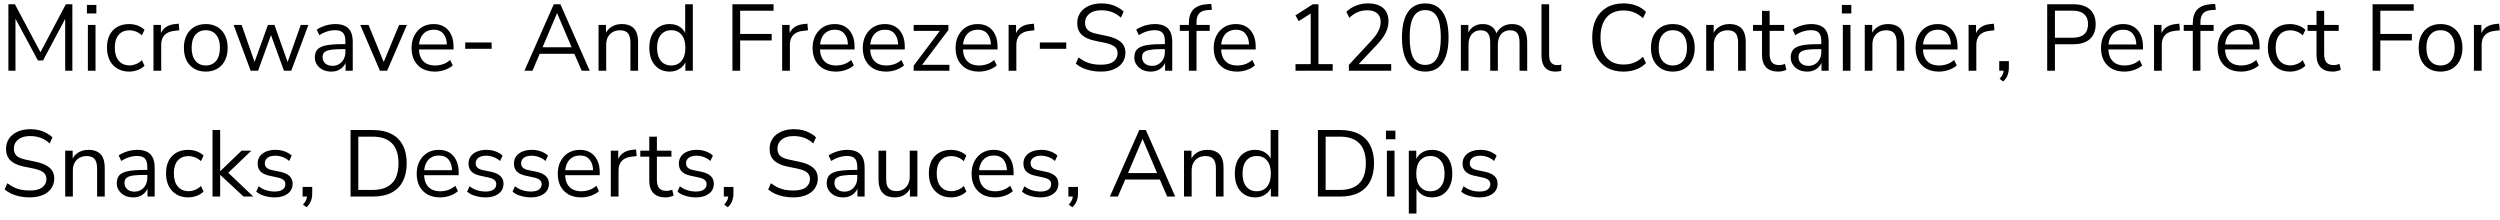 <svg width="318" height="28" viewBox="0 0 318 28" fill="none" xmlns="http://www.w3.org/2000/svg">
<path d="M1.068 9V0.54H1.896L5.328 6.984H4.968L8.376 0.54H9.204V9H8.292V1.86H8.58L5.472 7.692H4.824L1.68 1.848H1.968V9H1.068ZM11.058 1.716V0.624H12.258V1.716H11.058ZM11.178 9V3.168H12.15V9H11.178ZM16.439 9.108C15.855 9.108 15.351 8.98 14.927 8.724C14.503 8.468 14.175 8.112 13.943 7.656C13.719 7.192 13.607 6.656 13.607 6.048C13.607 5.432 13.719 4.9 13.943 4.452C14.175 4.004 14.503 3.66 14.927 3.42C15.351 3.18 15.855 3.06 16.439 3.06C16.799 3.06 17.155 3.124 17.507 3.252C17.859 3.38 18.151 3.56 18.383 3.792L18.047 4.5C17.815 4.276 17.559 4.112 17.279 4.008C17.007 3.904 16.747 3.852 16.499 3.852C15.891 3.852 15.423 4.044 15.095 4.428C14.767 4.804 14.603 5.348 14.603 6.06C14.603 6.756 14.767 7.308 15.095 7.716C15.423 8.116 15.891 8.316 16.499 8.316C16.747 8.316 17.007 8.264 17.279 8.16C17.559 8.056 17.815 7.888 18.047 7.656L18.383 8.364C18.151 8.596 17.855 8.78 17.495 8.916C17.143 9.044 16.791 9.108 16.439 9.108ZM19.521 9V3.168H20.469V4.548H20.349C20.485 4.076 20.721 3.72 21.057 3.48C21.393 3.232 21.837 3.088 22.389 3.048L22.737 3.012L22.809 3.852L22.197 3.924C21.653 3.972 21.233 4.148 20.937 4.452C20.649 4.748 20.505 5.156 20.505 5.676V9H19.521ZM26.176 9.108C25.608 9.108 25.116 8.984 24.7 8.736C24.284 8.488 23.96 8.14 23.728 7.692C23.504 7.236 23.392 6.7 23.392 6.084C23.392 5.468 23.504 4.936 23.728 4.488C23.96 4.032 24.284 3.68 24.7 3.432C25.116 3.184 25.608 3.06 26.176 3.06C26.744 3.06 27.236 3.184 27.652 3.432C28.068 3.68 28.388 4.032 28.612 4.488C28.844 4.936 28.96 5.468 28.96 6.084C28.96 6.7 28.844 7.236 28.612 7.692C28.388 8.14 28.068 8.488 27.652 8.736C27.236 8.984 26.744 9.108 26.176 9.108ZM26.176 8.328C26.728 8.328 27.164 8.136 27.484 7.752C27.812 7.36 27.976 6.8 27.976 6.072C27.976 5.352 27.812 4.8 27.484 4.416C27.164 4.032 26.728 3.84 26.176 3.84C25.632 3.84 25.196 4.032 24.868 4.416C24.54 4.8 24.376 5.352 24.376 6.072C24.376 6.8 24.54 7.36 24.868 7.752C25.196 8.136 25.632 8.328 26.176 8.328ZM31.886 9L29.714 3.168H30.734L32.522 8.28H32.234L34.082 3.168H34.91L36.722 8.28H36.446L38.258 3.168H39.23L37.046 9H36.122L34.214 3.756H34.73L32.822 9H31.886ZM42.146 9.108C41.746 9.108 41.386 9.032 41.066 8.88C40.754 8.72 40.506 8.504 40.322 8.232C40.138 7.96 40.046 7.656 40.046 7.32C40.046 6.888 40.154 6.548 40.37 6.3C40.594 6.052 40.958 5.876 41.462 5.772C41.974 5.668 42.67 5.616 43.55 5.616H44.09V6.252H43.562C43.074 6.252 42.666 6.268 42.338 6.3C42.01 6.332 41.75 6.388 41.558 6.468C41.366 6.548 41.23 6.652 41.15 6.78C41.07 6.908 41.03 7.068 41.03 7.26C41.03 7.588 41.142 7.856 41.366 8.064C41.598 8.272 41.91 8.376 42.302 8.376C42.622 8.376 42.902 8.3 43.142 8.148C43.39 7.996 43.582 7.788 43.718 7.524C43.862 7.26 43.934 6.956 43.934 6.612V5.244C43.934 4.748 43.834 4.392 43.634 4.176C43.434 3.952 43.106 3.84 42.65 3.84C42.298 3.84 41.958 3.892 41.63 3.996C41.302 4.092 40.966 4.252 40.622 4.476L40.286 3.768C40.494 3.624 40.73 3.5 40.994 3.396C41.258 3.284 41.534 3.2 41.822 3.144C42.11 3.088 42.386 3.06 42.65 3.06C43.154 3.06 43.57 3.144 43.898 3.312C44.226 3.472 44.47 3.72 44.63 4.056C44.79 4.384 44.87 4.808 44.87 5.328V9H43.958V7.644H44.066C44.002 7.948 43.878 8.208 43.694 8.424C43.518 8.64 43.298 8.808 43.034 8.928C42.77 9.048 42.474 9.108 42.146 9.108ZM48.331 9L45.823 3.168H46.879L48.967 8.28H48.643L50.767 3.168H51.763L49.243 9H48.331ZM55.337 9.108C54.721 9.108 54.189 8.988 53.741 8.748C53.301 8.5 52.957 8.152 52.709 7.704C52.469 7.256 52.349 6.72 52.349 6.096C52.349 5.488 52.469 4.96 52.709 4.512C52.949 4.056 53.277 3.7 53.693 3.444C54.117 3.188 54.605 3.06 55.157 3.06C55.685 3.06 56.137 3.176 56.513 3.408C56.889 3.64 57.177 3.968 57.377 4.392C57.585 4.816 57.689 5.324 57.689 5.916V6.288H53.093V5.652H57.041L56.849 5.808C56.849 5.168 56.705 4.672 56.417 4.32C56.137 3.96 55.725 3.78 55.181 3.78C54.773 3.78 54.425 3.876 54.137 4.068C53.857 4.252 53.645 4.512 53.501 4.848C53.357 5.176 53.285 5.56 53.285 6V6.072C53.285 6.56 53.361 6.972 53.513 7.308C53.673 7.644 53.909 7.9 54.221 8.076C54.533 8.244 54.905 8.328 55.337 8.328C55.681 8.328 56.013 8.276 56.333 8.172C56.661 8.06 56.969 7.88 57.257 7.632L57.593 8.316C57.329 8.556 56.993 8.748 56.585 8.892C56.177 9.036 55.761 9.108 55.337 9.108ZM59.176 6.204V5.4H62.536V6.204H59.176ZM66.709 9L70.441 0.54H71.281L75.013 9H73.993L72.948 6.588L73.428 6.84H68.269L68.76 6.588L67.728 9H66.709ZM70.849 1.692L68.916 6.24L68.629 6.012H73.069L72.805 6.24L70.873 1.692H70.849ZM76.135 9V3.168H77.083V4.464H76.951C77.119 4 77.391 3.652 77.767 3.42C78.151 3.18 78.591 3.06 79.087 3.06C79.551 3.06 79.935 3.144 80.239 3.312C80.551 3.472 80.783 3.724 80.935 4.068C81.087 4.412 81.163 4.844 81.163 5.364V9H80.191V5.424C80.191 5.064 80.143 4.768 80.047 4.536C79.959 4.304 79.815 4.132 79.615 4.02C79.423 3.908 79.171 3.852 78.859 3.852C78.507 3.852 78.199 3.928 77.935 4.08C77.671 4.232 77.467 4.444 77.323 4.716C77.179 4.988 77.107 5.308 77.107 5.676V9H76.135ZM85.175 9.108C84.655 9.108 84.199 8.984 83.807 8.736C83.423 8.488 83.123 8.14 82.907 7.692C82.699 7.236 82.595 6.7 82.595 6.084C82.595 5.46 82.699 4.924 82.907 4.476C83.123 4.02 83.423 3.672 83.807 3.432C84.199 3.184 84.655 3.06 85.175 3.06C85.703 3.06 86.155 3.192 86.531 3.456C86.907 3.72 87.159 4.076 87.287 4.524H87.155V0.54H88.127V9H87.179V7.608H87.299C87.171 8.064 86.915 8.428 86.531 8.7C86.155 8.972 85.703 9.108 85.175 9.108ZM85.379 8.328C85.931 8.328 86.367 8.136 86.687 7.752C87.015 7.36 87.179 6.804 87.179 6.084C87.179 5.356 87.015 4.8 86.687 4.416C86.367 4.032 85.931 3.84 85.379 3.84C84.835 3.84 84.399 4.032 84.071 4.416C83.743 4.8 83.579 5.356 83.579 6.084C83.579 6.804 83.743 7.36 84.071 7.752C84.399 8.136 84.835 8.328 85.379 8.328ZM93.165 9V0.54H98.397V1.368H94.149V4.32H98.157V5.148H94.149V9H93.165ZM99.49 9V3.168H100.438V4.548H100.318C100.454 4.076 100.69 3.72 101.026 3.48C101.362 3.232 101.806 3.088 102.358 3.048L102.706 3.012L102.778 3.852L102.166 3.924C101.622 3.972 101.202 4.148 100.906 4.452C100.618 4.748 100.474 5.156 100.474 5.676V9H99.49ZM106.349 9.108C105.733 9.108 105.201 8.988 104.753 8.748C104.313 8.5 103.969 8.152 103.721 7.704C103.481 7.256 103.361 6.72 103.361 6.096C103.361 5.488 103.481 4.96 103.721 4.512C103.961 4.056 104.289 3.7 104.705 3.444C105.129 3.188 105.617 3.06 106.169 3.06C106.697 3.06 107.149 3.176 107.525 3.408C107.901 3.64 108.189 3.968 108.389 4.392C108.597 4.816 108.701 5.324 108.701 5.916V6.288H104.105V5.652H108.053L107.861 5.808C107.861 5.168 107.717 4.672 107.429 4.32C107.149 3.96 106.737 3.78 106.193 3.78C105.785 3.78 105.437 3.876 105.149 4.068C104.869 4.252 104.657 4.512 104.513 4.848C104.369 5.176 104.297 5.56 104.297 6V6.072C104.297 6.56 104.373 6.972 104.525 7.308C104.685 7.644 104.921 7.9 105.233 8.076C105.545 8.244 105.917 8.328 106.349 8.328C106.693 8.328 107.025 8.276 107.345 8.172C107.673 8.06 107.981 7.88 108.269 7.632L108.605 8.316C108.341 8.556 108.005 8.748 107.597 8.892C107.189 9.036 106.773 9.108 106.349 9.108ZM112.735 9.108C112.119 9.108 111.587 8.988 111.139 8.748C110.699 8.5 110.355 8.152 110.107 7.704C109.867 7.256 109.747 6.72 109.747 6.096C109.747 5.488 109.867 4.96 110.107 4.512C110.347 4.056 110.675 3.7 111.091 3.444C111.515 3.188 112.003 3.06 112.555 3.06C113.083 3.06 113.535 3.176 113.911 3.408C114.287 3.64 114.575 3.968 114.775 4.392C114.983 4.816 115.087 5.324 115.087 5.916V6.288H110.491V5.652H114.439L114.247 5.808C114.247 5.168 114.103 4.672 113.815 4.32C113.535 3.96 113.123 3.78 112.579 3.78C112.171 3.78 111.823 3.876 111.535 4.068C111.255 4.252 111.043 4.512 110.899 4.848C110.755 5.176 110.683 5.56 110.683 6V6.072C110.683 6.56 110.759 6.972 110.911 7.308C111.071 7.644 111.307 7.9 111.619 8.076C111.931 8.244 112.303 8.328 112.735 8.328C113.079 8.328 113.411 8.276 113.731 8.172C114.059 8.06 114.367 7.88 114.655 7.632L114.991 8.316C114.727 8.556 114.391 8.748 113.983 8.892C113.575 9.036 113.159 9.108 112.735 9.108ZM116.219 9V8.352L119.735 3.672V3.924H116.219V3.168H120.635V3.816L117.083 8.52V8.244H120.767V9H116.219ZM124.536 9.108C123.92 9.108 123.388 8.988 122.94 8.748C122.5 8.5 122.156 8.152 121.908 7.704C121.668 7.256 121.548 6.72 121.548 6.096C121.548 5.488 121.668 4.96 121.908 4.512C122.148 4.056 122.476 3.7 122.892 3.444C123.316 3.188 123.804 3.06 124.356 3.06C124.884 3.06 125.336 3.176 125.712 3.408C126.088 3.64 126.376 3.968 126.576 4.392C126.784 4.816 126.888 5.324 126.888 5.916V6.288H122.292V5.652H126.24L126.048 5.808C126.048 5.168 125.904 4.672 125.616 4.32C125.336 3.96 124.924 3.78 124.38 3.78C123.972 3.78 123.624 3.876 123.336 4.068C123.056 4.252 122.844 4.512 122.7 4.848C122.556 5.176 122.484 5.56 122.484 6V6.072C122.484 6.56 122.56 6.972 122.712 7.308C122.872 7.644 123.108 7.9 123.42 8.076C123.732 8.244 124.104 8.328 124.536 8.328C124.88 8.328 125.212 8.276 125.532 8.172C125.86 8.06 126.168 7.88 126.456 7.632L126.792 8.316C126.528 8.556 126.192 8.748 125.784 8.892C125.376 9.036 124.96 9.108 124.536 9.108ZM128.295 9V3.168H129.243V4.548H129.123C129.259 4.076 129.495 3.72 129.831 3.48C130.167 3.232 130.611 3.088 131.163 3.048L131.511 3.012L131.583 3.852L130.971 3.924C130.427 3.972 130.007 4.148 129.711 4.452C129.423 4.748 129.279 5.156 129.279 5.676V9H128.295ZM132.266 6.204V5.4H135.626V6.204H132.266ZM140.034 9.108C139.594 9.108 139.178 9.068 138.786 8.988C138.402 8.908 138.046 8.796 137.718 8.652C137.398 8.5 137.106 8.316 136.842 8.1L137.19 7.308C137.462 7.508 137.738 7.68 138.018 7.824C138.306 7.96 138.614 8.064 138.942 8.136C139.278 8.2 139.642 8.232 140.034 8.232C140.754 8.232 141.286 8.1 141.63 7.836C141.982 7.564 142.158 7.208 142.158 6.768C142.158 6.536 142.102 6.336 141.99 6.168C141.886 6 141.71 5.856 141.462 5.736C141.222 5.616 140.906 5.516 140.514 5.436L139.266 5.184C138.514 5.024 137.95 4.764 137.574 4.404C137.206 4.036 137.022 3.548 137.022 2.94C137.022 2.436 137.15 1.996 137.406 1.62C137.67 1.244 138.034 0.952 138.498 0.744C138.97 0.536 139.506 0.432 140.106 0.432C140.49 0.432 140.854 0.472 141.198 0.552C141.542 0.632 141.858 0.752 142.146 0.912C142.442 1.064 142.702 1.252 142.926 1.476L142.578 2.244C142.218 1.916 141.838 1.68 141.438 1.536C141.038 1.384 140.59 1.308 140.094 1.308C139.67 1.308 139.302 1.372 138.99 1.5C138.686 1.628 138.446 1.816 138.27 2.064C138.102 2.304 138.018 2.584 138.018 2.904C138.018 3.288 138.134 3.592 138.366 3.816C138.606 4.04 138.994 4.204 139.53 4.308L140.778 4.572C141.586 4.74 142.182 4.996 142.566 5.34C142.958 5.676 143.154 6.136 143.154 6.72C143.154 7.184 143.026 7.6 142.77 7.968C142.522 8.328 142.162 8.608 141.69 8.808C141.226 9.008 140.674 9.108 140.034 9.108ZM146.385 9.108C145.985 9.108 145.625 9.032 145.305 8.88C144.993 8.72 144.745 8.504 144.561 8.232C144.377 7.96 144.285 7.656 144.285 7.32C144.285 6.888 144.393 6.548 144.609 6.3C144.833 6.052 145.197 5.876 145.701 5.772C146.213 5.668 146.909 5.616 147.789 5.616H148.329V6.252H147.801C147.313 6.252 146.905 6.268 146.577 6.3C146.249 6.332 145.989 6.388 145.797 6.468C145.605 6.548 145.469 6.652 145.389 6.78C145.309 6.908 145.269 7.068 145.269 7.26C145.269 7.588 145.381 7.856 145.605 8.064C145.837 8.272 146.149 8.376 146.541 8.376C146.861 8.376 147.141 8.3 147.381 8.148C147.629 7.996 147.821 7.788 147.957 7.524C148.101 7.26 148.173 6.956 148.173 6.612V5.244C148.173 4.748 148.073 4.392 147.873 4.176C147.673 3.952 147.345 3.84 146.889 3.84C146.537 3.84 146.197 3.892 145.869 3.996C145.541 4.092 145.205 4.252 144.861 4.476L144.525 3.768C144.733 3.624 144.969 3.5 145.233 3.396C145.497 3.284 145.773 3.2 146.061 3.144C146.349 3.088 146.625 3.06 146.889 3.06C147.393 3.06 147.809 3.144 148.137 3.312C148.465 3.472 148.709 3.72 148.869 4.056C149.029 4.384 149.109 4.808 149.109 5.328V9H148.197V7.644H148.305C148.241 7.948 148.117 8.208 147.933 8.424C147.757 8.64 147.537 8.808 147.273 8.928C147.009 9.048 146.713 9.108 146.385 9.108ZM151.224 9V3.924H150.072V3.168H151.488L151.224 3.42V2.964C151.224 2.188 151.416 1.6 151.8 1.2C152.192 0.8 152.792 0.576 153.6 0.528L154.068 0.504L154.152 1.248L153.6 1.284C153.272 1.308 153.004 1.38 152.796 1.5C152.588 1.62 152.436 1.792 152.34 2.016C152.244 2.24 152.196 2.516 152.196 2.844V3.348L152.052 3.168H153.876V3.924H152.196V9H151.224ZM157.372 9.108C156.756 9.108 156.224 8.988 155.776 8.748C155.336 8.5 154.992 8.152 154.744 7.704C154.504 7.256 154.384 6.72 154.384 6.096C154.384 5.488 154.504 4.96 154.744 4.512C154.984 4.056 155.312 3.7 155.728 3.444C156.152 3.188 156.64 3.06 157.192 3.06C157.72 3.06 158.172 3.176 158.548 3.408C158.924 3.64 159.212 3.968 159.412 4.392C159.62 4.816 159.724 5.324 159.724 5.916V6.288H155.128V5.652H159.076L158.884 5.808C158.884 5.168 158.74 4.672 158.452 4.32C158.172 3.96 157.76 3.78 157.216 3.78C156.808 3.78 156.46 3.876 156.172 4.068C155.892 4.252 155.68 4.512 155.536 4.848C155.392 5.176 155.32 5.56 155.32 6V6.072C155.32 6.56 155.396 6.972 155.548 7.308C155.708 7.644 155.944 7.9 156.256 8.076C156.568 8.244 156.94 8.328 157.372 8.328C157.716 8.328 158.048 8.276 158.368 8.172C158.696 8.06 159.004 7.88 159.292 7.632L159.628 8.316C159.364 8.556 159.028 8.748 158.62 8.892C158.212 9.036 157.796 9.108 157.372 9.108ZM164.789 9V8.16H166.721V1.392H167.237L165.197 2.688L164.777 1.956L166.997 0.54H167.705V8.16H169.517V9H164.789ZM171.576 9V8.256L174.468 5.136C174.74 4.84 174.96 4.564 175.128 4.308C175.296 4.044 175.42 3.788 175.5 3.54C175.58 3.292 175.62 3.04 175.62 2.784C175.62 2.304 175.472 1.94 175.176 1.692C174.888 1.436 174.464 1.308 173.904 1.308C173.472 1.308 173.068 1.388 172.692 1.548C172.324 1.7 171.972 1.94 171.636 2.268L171.264 1.5C171.576 1.18 171.972 0.924 172.452 0.732C172.94 0.532 173.452 0.432 173.988 0.432C174.556 0.432 175.036 0.52 175.428 0.696C175.82 0.872 176.116 1.132 176.316 1.476C176.516 1.812 176.616 2.224 176.616 2.712C176.616 2.968 176.584 3.22 176.52 3.468C176.464 3.708 176.372 3.952 176.244 4.2C176.124 4.44 175.968 4.688 175.776 4.944C175.592 5.2 175.368 5.464 175.104 5.736L172.56 8.436V8.16H176.964V9H171.576ZM181.291 9.108C180.651 9.108 180.107 8.944 179.659 8.616C179.219 8.28 178.887 7.788 178.663 7.14C178.439 6.492 178.327 5.7 178.327 4.764C178.327 3.82 178.439 3.028 178.663 2.388C178.887 1.74 179.219 1.252 179.659 0.924C180.107 0.596 180.651 0.432 181.291 0.432C181.939 0.432 182.483 0.596 182.923 0.924C183.363 1.252 183.695 1.736 183.919 2.376C184.143 3.016 184.255 3.808 184.255 4.752C184.255 5.696 184.143 6.492 183.919 7.14C183.695 7.788 183.363 8.28 182.923 8.616C182.483 8.944 181.939 9.108 181.291 9.108ZM181.291 8.256C181.963 8.256 182.459 7.972 182.779 7.404C183.107 6.836 183.271 5.952 183.271 4.752C183.271 3.552 183.111 2.676 182.791 2.124C182.471 1.564 181.971 1.284 181.291 1.284C180.627 1.284 180.131 1.564 179.803 2.124C179.475 2.684 179.311 3.56 179.311 4.752C179.311 5.952 179.471 6.836 179.791 7.404C180.119 7.972 180.619 8.256 181.291 8.256ZM185.823 9V3.168H186.771V4.464H186.639C186.735 4.168 186.875 3.916 187.059 3.708C187.251 3.492 187.475 3.332 187.731 3.228C187.995 3.116 188.283 3.06 188.595 3.06C189.091 3.06 189.491 3.18 189.795 3.42C190.107 3.652 190.315 4.016 190.419 4.512H190.239C190.383 4.064 190.639 3.712 191.007 3.456C191.383 3.192 191.819 3.06 192.315 3.06C192.755 3.06 193.115 3.144 193.395 3.312C193.683 3.48 193.899 3.736 194.043 4.08C194.187 4.416 194.259 4.844 194.259 5.364V9H193.287V5.412C193.287 4.876 193.195 4.484 193.011 4.236C192.827 3.98 192.515 3.852 192.075 3.852C191.763 3.852 191.487 3.928 191.247 4.08C191.015 4.232 190.835 4.448 190.707 4.728C190.587 5 190.527 5.324 190.527 5.7V9H189.555V5.412C189.555 4.876 189.459 4.484 189.267 4.236C189.083 3.98 188.775 3.852 188.343 3.852C188.023 3.852 187.747 3.928 187.515 4.08C187.283 4.232 187.103 4.448 186.975 4.728C186.855 5 186.795 5.324 186.795 5.7V9H185.823ZM197.864 9.108C197.272 9.108 196.824 8.932 196.52 8.58C196.224 8.228 196.076 7.724 196.076 7.068V0.54H197.048V6.996C197.048 7.276 197.084 7.512 197.156 7.704C197.236 7.896 197.352 8.04 197.504 8.136C197.656 8.232 197.844 8.28 198.068 8.28C198.164 8.28 198.256 8.276 198.344 8.268C198.44 8.252 198.528 8.232 198.608 8.208L198.584 9.024C198.456 9.048 198.332 9.068 198.212 9.084C198.1 9.1 197.984 9.108 197.864 9.108ZM206.501 9.108C205.669 9.108 204.957 8.932 204.365 8.58C203.773 8.228 203.317 7.728 202.997 7.08C202.685 6.432 202.529 5.66 202.529 4.764C202.529 3.868 202.685 3.1 202.997 2.46C203.317 1.812 203.773 1.312 204.365 0.96C204.957 0.608 205.669 0.432 206.501 0.432C207.085 0.432 207.625 0.524 208.121 0.708C208.617 0.892 209.033 1.16 209.369 1.512L208.985 2.316C208.617 1.972 208.233 1.724 207.833 1.572C207.441 1.412 207.005 1.332 206.525 1.332C205.573 1.332 204.845 1.632 204.341 2.232C203.837 2.832 203.585 3.676 203.585 4.764C203.585 5.852 203.837 6.7 204.341 7.308C204.845 7.908 205.573 8.208 206.525 8.208C207.005 8.208 207.441 8.132 207.833 7.98C208.233 7.82 208.617 7.568 208.985 7.224L209.369 8.028C209.033 8.372 208.617 8.64 208.121 8.832C207.625 9.016 207.085 9.108 206.501 9.108ZM212.785 9.108C212.217 9.108 211.725 8.984 211.309 8.736C210.893 8.488 210.569 8.14 210.337 7.692C210.113 7.236 210.001 6.7 210.001 6.084C210.001 5.468 210.113 4.936 210.337 4.488C210.569 4.032 210.893 3.68 211.309 3.432C211.725 3.184 212.217 3.06 212.785 3.06C213.353 3.06 213.845 3.184 214.261 3.432C214.677 3.68 214.997 4.032 215.221 4.488C215.453 4.936 215.569 5.468 215.569 6.084C215.569 6.7 215.453 7.236 215.221 7.692C214.997 8.14 214.677 8.488 214.261 8.736C213.845 8.984 213.353 9.108 212.785 9.108ZM212.785 8.328C213.337 8.328 213.773 8.136 214.093 7.752C214.421 7.36 214.585 6.8 214.585 6.072C214.585 5.352 214.421 4.8 214.093 4.416C213.773 4.032 213.337 3.84 212.785 3.84C212.241 3.84 211.805 4.032 211.477 4.416C211.149 4.8 210.985 5.352 210.985 6.072C210.985 6.8 211.149 7.36 211.477 7.752C211.805 8.136 212.241 8.328 212.785 8.328ZM217.029 9V3.168H217.977V4.464H217.845C218.013 4 218.285 3.652 218.661 3.42C219.045 3.18 219.485 3.06 219.981 3.06C220.445 3.06 220.829 3.144 221.133 3.312C221.445 3.472 221.677 3.724 221.829 4.068C221.981 4.412 222.057 4.844 222.057 5.364V9H221.085V5.424C221.085 5.064 221.037 4.768 220.941 4.536C220.853 4.304 220.709 4.132 220.509 4.02C220.317 3.908 220.065 3.852 219.753 3.852C219.401 3.852 219.093 3.928 218.829 4.08C218.565 4.232 218.361 4.444 218.217 4.716C218.073 4.988 218.001 5.308 218.001 5.676V9H217.029ZM226.19 9.108C225.502 9.108 224.986 8.924 224.642 8.556C224.298 8.188 224.126 7.664 224.126 6.984V3.924H222.986V3.168H224.126V1.38H225.098V3.168H226.946V3.924H225.098V6.888C225.098 7.344 225.194 7.692 225.386 7.932C225.578 8.164 225.89 8.28 226.322 8.28C226.45 8.28 226.578 8.264 226.706 8.232C226.834 8.2 226.95 8.168 227.054 8.136L227.222 8.88C227.118 8.936 226.966 8.988 226.766 9.036C226.566 9.084 226.374 9.108 226.19 9.108ZM229.881 9.108C229.481 9.108 229.121 9.032 228.801 8.88C228.489 8.72 228.241 8.504 228.057 8.232C227.873 7.96 227.781 7.656 227.781 7.32C227.781 6.888 227.889 6.548 228.105 6.3C228.329 6.052 228.693 5.876 229.197 5.772C229.709 5.668 230.405 5.616 231.285 5.616H231.825V6.252H231.297C230.809 6.252 230.401 6.268 230.073 6.3C229.745 6.332 229.485 6.388 229.293 6.468C229.101 6.548 228.965 6.652 228.885 6.78C228.805 6.908 228.765 7.068 228.765 7.26C228.765 7.588 228.877 7.856 229.101 8.064C229.333 8.272 229.645 8.376 230.037 8.376C230.357 8.376 230.637 8.3 230.877 8.148C231.125 7.996 231.317 7.788 231.453 7.524C231.597 7.26 231.669 6.956 231.669 6.612V5.244C231.669 4.748 231.569 4.392 231.369 4.176C231.169 3.952 230.841 3.84 230.385 3.84C230.033 3.84 229.693 3.892 229.365 3.996C229.037 4.092 228.701 4.252 228.357 4.476L228.021 3.768C228.229 3.624 228.465 3.5 228.729 3.396C228.993 3.284 229.269 3.2 229.557 3.144C229.845 3.088 230.121 3.06 230.385 3.06C230.889 3.06 231.305 3.144 231.633 3.312C231.961 3.472 232.205 3.72 232.365 4.056C232.525 4.384 232.605 4.808 232.605 5.328V9H231.693V7.644H231.801C231.737 7.948 231.613 8.208 231.429 8.424C231.253 8.64 231.033 8.808 230.769 8.928C230.505 9.048 230.209 9.108 229.881 9.108ZM234.288 1.716V0.624H235.488V1.716H234.288ZM234.408 9V3.168H235.38V9H234.408ZM237.197 9V3.168H238.145V4.464H238.013C238.181 4 238.453 3.652 238.829 3.42C239.213 3.18 239.653 3.06 240.149 3.06C240.613 3.06 240.997 3.144 241.301 3.312C241.613 3.472 241.845 3.724 241.997 4.068C242.149 4.412 242.225 4.844 242.225 5.364V9H241.253V5.424C241.253 5.064 241.205 4.768 241.109 4.536C241.021 4.304 240.877 4.132 240.677 4.02C240.485 3.908 240.233 3.852 239.921 3.852C239.569 3.852 239.261 3.928 238.997 4.08C238.733 4.232 238.529 4.444 238.385 4.716C238.241 4.988 238.169 5.308 238.169 5.676V9H237.197ZM246.645 9.108C246.029 9.108 245.497 8.988 245.049 8.748C244.609 8.5 244.265 8.152 244.017 7.704C243.777 7.256 243.657 6.72 243.657 6.096C243.657 5.488 243.777 4.96 244.017 4.512C244.257 4.056 244.585 3.7 245.001 3.444C245.425 3.188 245.913 3.06 246.465 3.06C246.993 3.06 247.445 3.176 247.821 3.408C248.197 3.64 248.485 3.968 248.685 4.392C248.893 4.816 248.997 5.324 248.997 5.916V6.288H244.401V5.652H248.349L248.157 5.808C248.157 5.168 248.013 4.672 247.725 4.32C247.445 3.96 247.033 3.78 246.489 3.78C246.081 3.78 245.733 3.876 245.445 4.068C245.165 4.252 244.953 4.512 244.809 4.848C244.665 5.176 244.593 5.56 244.593 6V6.072C244.593 6.56 244.669 6.972 244.821 7.308C244.981 7.644 245.217 7.9 245.529 8.076C245.841 8.244 246.213 8.328 246.645 8.328C246.989 8.328 247.321 8.276 247.641 8.172C247.969 8.06 248.277 7.88 248.565 7.632L248.901 8.316C248.637 8.556 248.301 8.748 247.893 8.892C247.485 9.036 247.069 9.108 246.645 9.108ZM250.404 9V3.168H251.352V4.548H251.232C251.368 4.076 251.604 3.72 251.94 3.48C252.276 3.232 252.72 3.088 253.272 3.048L253.62 3.012L253.692 3.852L253.08 3.924C252.536 3.972 252.116 4.148 251.82 4.452C251.532 4.748 251.388 5.156 251.388 5.676V9H250.404ZM254.807 10.368L254.351 10.02C254.495 9.868 254.603 9.724 254.675 9.588C254.755 9.46 254.807 9.328 254.831 9.192C254.863 9.064 254.879 8.932 254.879 8.796L255.095 9H254.303V7.776H255.527V8.64C255.527 8.856 255.503 9.06 255.455 9.252C255.415 9.452 255.343 9.644 255.239 9.828C255.135 10.012 254.991 10.192 254.807 10.368ZM260.403 9V0.54H263.751C264.359 0.54 264.871 0.64 265.287 0.84C265.711 1.032 266.031 1.32 266.247 1.704C266.463 2.08 266.571 2.54 266.571 3.084C266.571 3.612 266.463 4.068 266.247 4.452C266.031 4.836 265.711 5.128 265.287 5.328C264.871 5.528 264.359 5.628 263.751 5.628H261.387V9H260.403ZM261.387 4.8H263.631C264.279 4.8 264.767 4.656 265.095 4.368C265.431 4.072 265.599 3.644 265.599 3.084C265.599 2.516 265.431 2.088 265.095 1.8C264.767 1.504 264.279 1.356 263.631 1.356H261.387V4.8ZM270.235 9.108C269.619 9.108 269.087 8.988 268.639 8.748C268.199 8.5 267.855 8.152 267.607 7.704C267.367 7.256 267.247 6.72 267.247 6.096C267.247 5.488 267.367 4.96 267.607 4.512C267.847 4.056 268.175 3.7 268.591 3.444C269.015 3.188 269.503 3.06 270.055 3.06C270.583 3.06 271.035 3.176 271.411 3.408C271.787 3.64 272.075 3.968 272.275 4.392C272.483 4.816 272.587 5.324 272.587 5.916V6.288H267.991V5.652H271.939L271.747 5.808C271.747 5.168 271.603 4.672 271.315 4.32C271.035 3.96 270.623 3.78 270.079 3.78C269.671 3.78 269.323 3.876 269.035 4.068C268.755 4.252 268.543 4.512 268.399 4.848C268.255 5.176 268.183 5.56 268.183 6V6.072C268.183 6.56 268.259 6.972 268.411 7.308C268.571 7.644 268.807 7.9 269.119 8.076C269.431 8.244 269.803 8.328 270.235 8.328C270.579 8.328 270.911 8.276 271.231 8.172C271.559 8.06 271.867 7.88 272.155 7.632L272.491 8.316C272.227 8.556 271.891 8.748 271.483 8.892C271.075 9.036 270.659 9.108 270.235 9.108ZM273.994 9V3.168H274.942V4.548H274.822C274.958 4.076 275.194 3.72 275.53 3.48C275.866 3.232 276.31 3.088 276.862 3.048L277.21 3.012L277.282 3.852L276.67 3.924C276.126 3.972 275.706 4.148 275.41 4.452C275.122 4.748 274.978 5.156 274.978 5.676V9H273.994ZM278.923 9V3.924H277.771V3.168H279.187L278.923 3.42V2.964C278.923 2.188 279.115 1.6 279.499 1.2C279.891 0.8 280.491 0.576 281.299 0.528L281.767 0.504L281.851 1.248L281.299 1.284C280.971 1.308 280.703 1.38 280.495 1.5C280.287 1.62 280.135 1.792 280.039 2.016C279.943 2.24 279.895 2.516 279.895 2.844V3.348L279.751 3.168H281.575V3.924H279.895V9H278.923ZM285.071 9.108C284.455 9.108 283.923 8.988 283.475 8.748C283.035 8.5 282.691 8.152 282.443 7.704C282.203 7.256 282.083 6.72 282.083 6.096C282.083 5.488 282.203 4.96 282.443 4.512C282.683 4.056 283.011 3.7 283.427 3.444C283.851 3.188 284.339 3.06 284.891 3.06C285.419 3.06 285.871 3.176 286.247 3.408C286.623 3.64 286.911 3.968 287.111 4.392C287.319 4.816 287.423 5.324 287.423 5.916V6.288H282.827V5.652H286.775L286.583 5.808C286.583 5.168 286.439 4.672 286.151 4.32C285.871 3.96 285.459 3.78 284.915 3.78C284.507 3.78 284.159 3.876 283.871 4.068C283.591 4.252 283.379 4.512 283.235 4.848C283.091 5.176 283.019 5.56 283.019 6V6.072C283.019 6.56 283.095 6.972 283.247 7.308C283.407 7.644 283.643 7.9 283.955 8.076C284.267 8.244 284.639 8.328 285.071 8.328C285.415 8.328 285.747 8.276 286.067 8.172C286.395 8.06 286.703 7.88 286.991 7.632L287.327 8.316C287.063 8.556 286.727 8.748 286.319 8.892C285.911 9.036 285.495 9.108 285.071 9.108ZM291.302 9.108C290.718 9.108 290.214 8.98 289.79 8.724C289.366 8.468 289.038 8.112 288.806 7.656C288.582 7.192 288.47 6.656 288.47 6.048C288.47 5.432 288.582 4.9 288.806 4.452C289.038 4.004 289.366 3.66 289.79 3.42C290.214 3.18 290.718 3.06 291.302 3.06C291.662 3.06 292.018 3.124 292.37 3.252C292.722 3.38 293.014 3.56 293.246 3.792L292.91 4.5C292.678 4.276 292.422 4.112 292.142 4.008C291.87 3.904 291.61 3.852 291.362 3.852C290.754 3.852 290.286 4.044 289.958 4.428C289.63 4.804 289.466 5.348 289.466 6.06C289.466 6.756 289.63 7.308 289.958 7.716C290.286 8.116 290.754 8.316 291.362 8.316C291.61 8.316 291.87 8.264 292.142 8.16C292.422 8.056 292.678 7.888 292.91 7.656L293.246 8.364C293.014 8.596 292.718 8.78 292.358 8.916C292.006 9.044 291.654 9.108 291.302 9.108ZM296.725 9.108C296.037 9.108 295.521 8.924 295.177 8.556C294.833 8.188 294.661 7.664 294.661 6.984V3.924H293.521V3.168H294.661V1.38H295.633V3.168H297.481V3.924H295.633V6.888C295.633 7.344 295.729 7.692 295.921 7.932C296.113 8.164 296.425 8.28 296.857 8.28C296.985 8.28 297.113 8.264 297.241 8.232C297.369 8.2 297.485 8.168 297.589 8.136L297.757 8.88C297.653 8.936 297.501 8.988 297.301 9.036C297.101 9.084 296.909 9.108 296.725 9.108ZM301.794 9V0.54H307.026V1.368H302.778V4.32H306.786V5.148H302.778V9H301.794ZM310.438 9.108C309.87 9.108 309.378 8.984 308.962 8.736C308.546 8.488 308.222 8.14 307.99 7.692C307.766 7.236 307.654 6.7 307.654 6.084C307.654 5.468 307.766 4.936 307.99 4.488C308.222 4.032 308.546 3.68 308.962 3.432C309.378 3.184 309.87 3.06 310.438 3.06C311.006 3.06 311.498 3.184 311.914 3.432C312.33 3.68 312.65 4.032 312.874 4.488C313.106 4.936 313.222 5.468 313.222 6.084C313.222 6.7 313.106 7.236 312.874 7.692C312.65 8.14 312.33 8.488 311.914 8.736C311.498 8.984 311.006 9.108 310.438 9.108ZM310.438 8.328C310.99 8.328 311.426 8.136 311.746 7.752C312.074 7.36 312.238 6.8 312.238 6.072C312.238 5.352 312.074 4.8 311.746 4.416C311.426 4.032 310.99 3.84 310.438 3.84C309.894 3.84 309.458 4.032 309.13 4.416C308.802 4.8 308.638 5.352 308.638 6.072C308.638 6.8 308.802 7.36 309.13 7.752C309.458 8.136 309.894 8.328 310.438 8.328ZM314.682 9V3.168H315.63V4.548H315.51C315.646 4.076 315.882 3.72 316.218 3.48C316.554 3.232 316.998 3.088 317.55 3.048L317.898 3.012L317.97 3.852L317.358 3.924C316.814 3.972 316.394 4.148 316.098 4.452C315.81 4.748 315.666 5.156 315.666 5.676V9H314.682ZM3.78 25.108C3.34 25.108 2.924 25.068 2.532 24.988C2.148 24.908 1.792 24.796 1.464 24.652C1.144 24.5 0.852 24.316 0.588 24.1L0.936 23.308C1.208 23.508 1.484 23.68 1.764 23.824C2.052 23.96 2.36 24.064 2.688 24.136C3.024 24.2 3.388 24.232 3.78 24.232C4.5 24.232 5.032 24.1 5.376 23.836C5.728 23.564 5.904 23.208 5.904 22.768C5.904 22.536 5.848 22.336 5.736 22.168C5.632 22 5.456 21.856 5.208 21.736C4.968 21.616 4.652 21.516 4.26 21.436L3.012 21.184C2.26 21.024 1.696 20.764 1.32 20.404C0.952 20.036 0.768 19.548 0.768 18.94C0.768 18.436 0.896 17.996 1.152 17.62C1.416 17.244 1.78 16.952 2.244 16.744C2.716 16.536 3.252 16.432 3.852 16.432C4.236 16.432 4.6 16.472 4.944 16.552C5.288 16.632 5.604 16.752 5.892 16.912C6.188 17.064 6.448 17.252 6.672 17.476L6.324 18.244C5.964 17.916 5.584 17.68 5.184 17.536C4.784 17.384 4.336 17.308 3.84 17.308C3.416 17.308 3.048 17.372 2.736 17.5C2.432 17.628 2.192 17.816 2.016 18.064C1.848 18.304 1.764 18.584 1.764 18.904C1.764 19.288 1.88 19.592 2.112 19.816C2.352 20.04 2.74 20.204 3.276 20.308L4.524 20.572C5.332 20.74 5.928 20.996 6.312 21.34C6.704 21.676 6.9 22.136 6.9 22.72C6.9 23.184 6.772 23.6 6.516 23.968C6.268 24.328 5.908 24.608 5.436 24.808C4.972 25.008 4.42 25.108 3.78 25.108ZM8.295 25V19.168H9.243V20.464H9.111C9.279 20 9.551 19.652 9.927 19.42C10.311 19.18 10.751 19.06 11.247 19.06C11.711 19.06 12.095 19.144 12.399 19.312C12.711 19.472 12.943 19.724 13.095 20.068C13.247 20.412 13.323 20.844 13.323 21.364V25H12.351V21.424C12.351 21.064 12.303 20.768 12.207 20.536C12.119 20.304 11.975 20.132 11.775 20.02C11.583 19.908 11.331 19.852 11.019 19.852C10.667 19.852 10.359 19.928 10.095 20.08C9.831 20.232 9.627 20.444 9.483 20.716C9.339 20.988 9.267 21.308 9.267 21.676V25H8.295ZM16.951 25.108C16.551 25.108 16.191 25.032 15.871 24.88C15.559 24.72 15.311 24.504 15.127 24.232C14.943 23.96 14.851 23.656 14.851 23.32C14.851 22.888 14.959 22.548 15.175 22.3C15.399 22.052 15.763 21.876 16.267 21.772C16.779 21.668 17.475 21.616 18.355 21.616H18.895V22.252H18.367C17.879 22.252 17.471 22.268 17.143 22.3C16.815 22.332 16.555 22.388 16.363 22.468C16.171 22.548 16.035 22.652 15.955 22.78C15.875 22.908 15.835 23.068 15.835 23.26C15.835 23.588 15.947 23.856 16.171 24.064C16.403 24.272 16.715 24.376 17.107 24.376C17.427 24.376 17.707 24.3 17.947 24.148C18.195 23.996 18.387 23.788 18.523 23.524C18.667 23.26 18.739 22.956 18.739 22.612V21.244C18.739 20.748 18.639 20.392 18.439 20.176C18.239 19.952 17.911 19.84 17.455 19.84C17.103 19.84 16.763 19.892 16.435 19.996C16.107 20.092 15.771 20.252 15.427 20.476L15.091 19.768C15.299 19.624 15.535 19.5 15.799 19.396C16.063 19.284 16.339 19.2 16.627 19.144C16.915 19.088 17.191 19.06 17.455 19.06C17.959 19.06 18.375 19.144 18.703 19.312C19.031 19.472 19.275 19.72 19.435 20.056C19.595 20.384 19.675 20.808 19.675 21.328V25H18.763V23.644H18.871C18.807 23.948 18.683 24.208 18.499 24.424C18.323 24.64 18.103 24.808 17.839 24.928C17.575 25.048 17.279 25.108 16.951 25.108ZM23.95 25.108C23.366 25.108 22.862 24.98 22.438 24.724C22.014 24.468 21.686 24.112 21.454 23.656C21.23 23.192 21.118 22.656 21.118 22.048C21.118 21.432 21.23 20.9 21.454 20.452C21.686 20.004 22.014 19.66 22.438 19.42C22.862 19.18 23.366 19.06 23.95 19.06C24.31 19.06 24.666 19.124 25.018 19.252C25.37 19.38 25.662 19.56 25.894 19.792L25.558 20.5C25.326 20.276 25.07 20.112 24.79 20.008C24.518 19.904 24.258 19.852 24.01 19.852C23.402 19.852 22.934 20.044 22.606 20.428C22.278 20.804 22.114 21.348 22.114 22.06C22.114 22.756 22.278 23.308 22.606 23.716C22.934 24.116 23.402 24.316 24.01 24.316C24.258 24.316 24.518 24.264 24.79 24.16C25.07 24.056 25.326 23.888 25.558 23.656L25.894 24.364C25.662 24.596 25.366 24.78 25.006 24.916C24.654 25.044 24.302 25.108 23.95 25.108ZM27.033 25V16.54H28.005V21.76H28.029L30.729 19.168H31.965L28.761 22.24V21.712L32.217 25H30.981L28.029 22.264H28.005V25H27.033ZM34.896 25.108C34.592 25.108 34.296 25.076 34.008 25.012C33.728 24.956 33.464 24.876 33.216 24.772C32.976 24.66 32.768 24.528 32.592 24.376L32.904 23.692C33.096 23.844 33.304 23.972 33.528 24.076C33.752 24.172 33.98 24.244 34.212 24.292C34.444 24.34 34.68 24.364 34.92 24.364C35.376 24.364 35.72 24.28 35.952 24.112C36.184 23.944 36.3 23.716 36.3 23.428C36.3 23.204 36.224 23.028 36.072 22.9C35.92 22.764 35.68 22.66 35.352 22.588L34.26 22.348C33.756 22.244 33.38 22.064 33.132 21.808C32.892 21.552 32.772 21.22 32.772 20.812C32.772 20.452 32.864 20.144 33.048 19.888C33.24 19.624 33.508 19.42 33.852 19.276C34.196 19.132 34.596 19.06 35.052 19.06C35.324 19.06 35.584 19.088 35.832 19.144C36.08 19.2 36.312 19.284 36.528 19.396C36.752 19.5 36.944 19.632 37.104 19.792L36.78 20.476C36.628 20.332 36.456 20.212 36.264 20.116C36.072 20.012 35.872 19.936 35.664 19.888C35.464 19.832 35.26 19.804 35.052 19.804C34.604 19.804 34.264 19.892 34.032 20.068C33.8 20.244 33.684 20.476 33.684 20.764C33.684 20.988 33.756 21.172 33.9 21.316C34.044 21.46 34.268 21.564 34.572 21.628L35.664 21.856C36.184 21.968 36.572 22.148 36.828 22.396C37.092 22.636 37.224 22.964 37.224 23.38C37.224 23.732 37.128 24.04 36.936 24.304C36.744 24.56 36.472 24.76 36.12 24.904C35.776 25.04 35.368 25.108 34.896 25.108ZM38.994 26.368L38.538 26.02C38.682 25.868 38.79 25.724 38.862 25.588C38.942 25.46 38.994 25.328 39.018 25.192C39.05 25.064 39.066 24.932 39.066 24.796L39.282 25H38.49V23.776H39.714V24.64C39.714 24.856 39.69 25.06 39.642 25.252C39.602 25.452 39.53 25.644 39.426 25.828C39.322 26.012 39.178 26.192 38.994 26.368ZM44.591 25V16.54H47.447C48.367 16.54 49.143 16.704 49.775 17.032C50.415 17.352 50.899 17.828 51.227 18.46C51.563 19.084 51.731 19.852 51.731 20.764C51.731 21.676 51.563 22.448 51.227 23.08C50.899 23.712 50.415 24.192 49.775 24.52C49.143 24.84 48.367 25 47.447 25H44.591ZM45.575 24.16H47.375C48.487 24.16 49.315 23.876 49.859 23.308C50.411 22.74 50.687 21.892 50.687 20.764C50.687 19.636 50.411 18.792 49.859 18.232C49.307 17.664 48.479 17.38 47.375 17.38H45.575V24.16ZM55.993 25.108C55.377 25.108 54.845 24.988 54.397 24.748C53.957 24.5 53.613 24.152 53.365 23.704C53.125 23.256 53.005 22.72 53.005 22.096C53.005 21.488 53.125 20.96 53.365 20.512C53.605 20.056 53.933 19.7 54.349 19.444C54.773 19.188 55.261 19.06 55.813 19.06C56.341 19.06 56.793 19.176 57.169 19.408C57.545 19.64 57.833 19.968 58.033 20.392C58.241 20.816 58.345 21.324 58.345 21.916V22.288H53.749V21.652H57.697L57.505 21.808C57.505 21.168 57.361 20.672 57.073 20.32C56.793 19.96 56.381 19.78 55.837 19.78C55.429 19.78 55.081 19.876 54.793 20.068C54.513 20.252 54.301 20.512 54.157 20.848C54.013 21.176 53.941 21.56 53.941 22V22.072C53.941 22.56 54.017 22.972 54.169 23.308C54.329 23.644 54.565 23.9 54.877 24.076C55.189 24.244 55.561 24.328 55.993 24.328C56.337 24.328 56.669 24.276 56.989 24.172C57.317 24.06 57.625 23.88 57.913 23.632L58.249 24.316C57.985 24.556 57.649 24.748 57.241 24.892C56.833 25.036 56.417 25.108 55.993 25.108ZM61.72 25.108C61.416 25.108 61.12 25.076 60.832 25.012C60.552 24.956 60.288 24.876 60.04 24.772C59.8 24.66 59.592 24.528 59.416 24.376L59.728 23.692C59.92 23.844 60.128 23.972 60.352 24.076C60.576 24.172 60.804 24.244 61.036 24.292C61.268 24.34 61.504 24.364 61.744 24.364C62.2 24.364 62.544 24.28 62.776 24.112C63.008 23.944 63.124 23.716 63.124 23.428C63.124 23.204 63.048 23.028 62.896 22.9C62.744 22.764 62.504 22.66 62.176 22.588L61.084 22.348C60.58 22.244 60.204 22.064 59.956 21.808C59.716 21.552 59.596 21.22 59.596 20.812C59.596 20.452 59.688 20.144 59.872 19.888C60.064 19.624 60.332 19.42 60.676 19.276C61.02 19.132 61.42 19.06 61.876 19.06C62.148 19.06 62.408 19.088 62.656 19.144C62.904 19.2 63.136 19.284 63.352 19.396C63.576 19.5 63.768 19.632 63.928 19.792L63.604 20.476C63.452 20.332 63.28 20.212 63.088 20.116C62.896 20.012 62.696 19.936 62.488 19.888C62.288 19.832 62.084 19.804 61.876 19.804C61.428 19.804 61.088 19.892 60.856 20.068C60.624 20.244 60.508 20.476 60.508 20.764C60.508 20.988 60.58 21.172 60.724 21.316C60.868 21.46 61.092 21.564 61.396 21.628L62.488 21.856C63.008 21.968 63.396 22.148 63.652 22.396C63.916 22.636 64.048 22.964 64.048 23.38C64.048 23.732 63.952 24.04 63.76 24.304C63.568 24.56 63.296 24.76 62.944 24.904C62.6 25.04 62.192 25.108 61.72 25.108ZM67.497 25.108C67.193 25.108 66.897 25.076 66.609 25.012C66.329 24.956 66.065 24.876 65.817 24.772C65.577 24.66 65.369 24.528 65.193 24.376L65.505 23.692C65.697 23.844 65.905 23.972 66.129 24.076C66.353 24.172 66.581 24.244 66.813 24.292C67.045 24.34 67.281 24.364 67.521 24.364C67.977 24.364 68.321 24.28 68.553 24.112C68.785 23.944 68.901 23.716 68.901 23.428C68.901 23.204 68.825 23.028 68.673 22.9C68.521 22.764 68.281 22.66 67.953 22.588L66.861 22.348C66.357 22.244 65.981 22.064 65.733 21.808C65.493 21.552 65.373 21.22 65.373 20.812C65.373 20.452 65.465 20.144 65.649 19.888C65.841 19.624 66.109 19.42 66.453 19.276C66.797 19.132 67.197 19.06 67.653 19.06C67.925 19.06 68.185 19.088 68.433 19.144C68.681 19.2 68.913 19.284 69.129 19.396C69.353 19.5 69.545 19.632 69.705 19.792L69.381 20.476C69.229 20.332 69.057 20.212 68.865 20.116C68.673 20.012 68.473 19.936 68.265 19.888C68.065 19.832 67.861 19.804 67.653 19.804C67.205 19.804 66.865 19.892 66.633 20.068C66.401 20.244 66.285 20.476 66.285 20.764C66.285 20.988 66.357 21.172 66.501 21.316C66.645 21.46 66.869 21.564 67.173 21.628L68.265 21.856C68.785 21.968 69.173 22.148 69.429 22.396C69.693 22.636 69.825 22.964 69.825 23.38C69.825 23.732 69.729 24.04 69.537 24.304C69.345 24.56 69.073 24.76 68.721 24.904C68.377 25.04 67.969 25.108 67.497 25.108ZM73.934 25.108C73.319 25.108 72.787 24.988 72.338 24.748C71.898 24.5 71.555 24.152 71.306 23.704C71.067 23.256 70.947 22.72 70.947 22.096C70.947 21.488 71.067 20.96 71.306 20.512C71.546 20.056 71.874 19.7 72.29 19.444C72.715 19.188 73.203 19.06 73.754 19.06C74.282 19.06 74.734 19.176 75.111 19.408C75.487 19.64 75.775 19.968 75.975 20.392C76.183 20.816 76.287 21.324 76.287 21.916V22.288H71.691V21.652H75.638L75.447 21.808C75.447 21.168 75.302 20.672 75.014 20.32C74.734 19.96 74.323 19.78 73.778 19.78C73.371 19.78 73.022 19.876 72.734 20.068C72.454 20.252 72.243 20.512 72.099 20.848C71.954 21.176 71.882 21.56 71.882 22V22.072C71.882 22.56 71.959 22.972 72.111 23.308C72.27 23.644 72.507 23.9 72.819 24.076C73.13 24.244 73.502 24.328 73.934 24.328C74.278 24.328 74.611 24.276 74.93 24.172C75.258 24.06 75.567 23.88 75.855 23.632L76.191 24.316C75.927 24.556 75.591 24.748 75.183 24.892C74.775 25.036 74.359 25.108 73.934 25.108ZM77.693 25V19.168H78.641V20.548H78.521C78.657 20.076 78.893 19.72 79.229 19.48C79.565 19.232 80.009 19.088 80.561 19.048L80.909 19.012L80.981 19.852L80.369 19.924C79.825 19.972 79.405 20.148 79.109 20.452C78.821 20.748 78.677 21.156 78.677 21.676V25H77.693ZM84.65 25.108C83.962 25.108 83.446 24.924 83.102 24.556C82.758 24.188 82.586 23.664 82.586 22.984V19.924H81.446V19.168H82.586V17.38H83.558V19.168H85.406V19.924H83.558V22.888C83.558 23.344 83.654 23.692 83.846 23.932C84.038 24.164 84.35 24.28 84.782 24.28C84.91 24.28 85.038 24.264 85.166 24.232C85.294 24.2 85.41 24.168 85.514 24.136L85.682 24.88C85.578 24.936 85.426 24.988 85.226 25.036C85.026 25.084 84.834 25.108 84.65 25.108ZM88.474 25.108C88.17 25.108 87.874 25.076 87.586 25.012C87.306 24.956 87.042 24.876 86.794 24.772C86.554 24.66 86.346 24.528 86.17 24.376L86.482 23.692C86.674 23.844 86.882 23.972 87.106 24.076C87.33 24.172 87.558 24.244 87.79 24.292C88.022 24.34 88.258 24.364 88.498 24.364C88.954 24.364 89.298 24.28 89.53 24.112C89.762 23.944 89.878 23.716 89.878 23.428C89.878 23.204 89.802 23.028 89.65 22.9C89.498 22.764 89.258 22.66 88.93 22.588L87.838 22.348C87.334 22.244 86.958 22.064 86.71 21.808C86.47 21.552 86.35 21.22 86.35 20.812C86.35 20.452 86.442 20.144 86.626 19.888C86.818 19.624 87.086 19.42 87.43 19.276C87.774 19.132 88.174 19.06 88.63 19.06C88.902 19.06 89.162 19.088 89.41 19.144C89.658 19.2 89.89 19.284 90.106 19.396C90.33 19.5 90.522 19.632 90.682 19.792L90.358 20.476C90.206 20.332 90.034 20.212 89.842 20.116C89.65 20.012 89.45 19.936 89.242 19.888C89.042 19.832 88.838 19.804 88.63 19.804C88.182 19.804 87.842 19.892 87.61 20.068C87.378 20.244 87.262 20.476 87.262 20.764C87.262 20.988 87.334 21.172 87.478 21.316C87.622 21.46 87.846 21.564 88.15 21.628L89.242 21.856C89.762 21.968 90.15 22.148 90.406 22.396C90.67 22.636 90.802 22.964 90.802 23.38C90.802 23.732 90.706 24.04 90.514 24.304C90.322 24.56 90.05 24.76 89.698 24.904C89.354 25.04 88.946 25.108 88.474 25.108ZM92.573 26.368L92.117 26.02C92.26 25.868 92.368 25.724 92.441 25.588C92.52 25.46 92.573 25.328 92.597 25.192C92.629 25.064 92.644 24.932 92.644 24.796L92.861 25H92.069V23.776H93.293V24.64C93.293 24.856 93.269 25.06 93.221 25.252C93.18 25.452 93.109 25.644 93.004 25.828C92.9 26.012 92.757 26.192 92.573 26.368ZM100.905 25.108C100.465 25.108 100.049 25.068 99.657 24.988C99.273 24.908 98.917 24.796 98.589 24.652C98.269 24.5 97.977 24.316 97.713 24.1L98.061 23.308C98.333 23.508 98.609 23.68 98.889 23.824C99.177 23.96 99.485 24.064 99.813 24.136C100.149 24.2 100.513 24.232 100.905 24.232C101.625 24.232 102.157 24.1 102.501 23.836C102.853 23.564 103.029 23.208 103.029 22.768C103.029 22.536 102.973 22.336 102.861 22.168C102.757 22 102.581 21.856 102.333 21.736C102.093 21.616 101.777 21.516 101.385 21.436L100.137 21.184C99.385 21.024 98.821 20.764 98.445 20.404C98.077 20.036 97.893 19.548 97.893 18.94C97.893 18.436 98.021 17.996 98.277 17.62C98.541 17.244 98.905 16.952 99.369 16.744C99.841 16.536 100.377 16.432 100.977 16.432C101.361 16.432 101.725 16.472 102.069 16.552C102.413 16.632 102.729 16.752 103.017 16.912C103.313 17.064 103.573 17.252 103.797 17.476L103.449 18.244C103.089 17.916 102.709 17.68 102.309 17.536C101.909 17.384 101.461 17.308 100.965 17.308C100.541 17.308 100.173 17.372 99.861 17.5C99.557 17.628 99.317 17.816 99.141 18.064C98.973 18.304 98.889 18.584 98.889 18.904C98.889 19.288 99.005 19.592 99.237 19.816C99.477 20.04 99.865 20.204 100.401 20.308L101.649 20.572C102.457 20.74 103.053 20.996 103.437 21.34C103.829 21.676 104.025 22.136 104.025 22.72C104.025 23.184 103.897 23.6 103.641 23.968C103.393 24.328 103.033 24.608 102.561 24.808C102.097 25.008 101.545 25.108 100.905 25.108ZM107.256 25.108C106.856 25.108 106.496 25.032 106.176 24.88C105.864 24.72 105.616 24.504 105.432 24.232C105.248 23.96 105.156 23.656 105.156 23.32C105.156 22.888 105.264 22.548 105.48 22.3C105.704 22.052 106.068 21.876 106.572 21.772C107.084 21.668 107.78 21.616 108.66 21.616H109.2V22.252H108.672C108.184 22.252 107.776 22.268 107.448 22.3C107.12 22.332 106.86 22.388 106.668 22.468C106.476 22.548 106.34 22.652 106.26 22.78C106.18 22.908 106.14 23.068 106.14 23.26C106.14 23.588 106.252 23.856 106.476 24.064C106.708 24.272 107.02 24.376 107.412 24.376C107.732 24.376 108.012 24.3 108.252 24.148C108.5 23.996 108.692 23.788 108.828 23.524C108.972 23.26 109.044 22.956 109.044 22.612V21.244C109.044 20.748 108.944 20.392 108.744 20.176C108.544 19.952 108.216 19.84 107.76 19.84C107.408 19.84 107.068 19.892 106.74 19.996C106.412 20.092 106.076 20.252 105.732 20.476L105.396 19.768C105.604 19.624 105.84 19.5 106.104 19.396C106.368 19.284 106.644 19.2 106.932 19.144C107.22 19.088 107.496 19.06 107.76 19.06C108.264 19.06 108.68 19.144 109.008 19.312C109.336 19.472 109.58 19.72 109.74 20.056C109.9 20.384 109.98 20.808 109.98 21.328V25H109.068V23.644H109.176C109.112 23.948 108.988 24.208 108.804 24.424C108.628 24.64 108.408 24.808 108.144 24.928C107.88 25.048 107.584 25.108 107.256 25.108ZM113.847 25.108C113.375 25.108 112.983 25.024 112.671 24.856C112.367 24.68 112.135 24.42 111.975 24.076C111.823 23.732 111.747 23.304 111.747 22.792V19.168H112.719V22.78C112.719 23.124 112.763 23.412 112.851 23.644C112.947 23.868 113.095 24.036 113.295 24.148C113.495 24.252 113.743 24.304 114.039 24.304C114.375 24.304 114.667 24.228 114.915 24.076C115.163 23.924 115.359 23.712 115.503 23.44C115.647 23.168 115.719 22.848 115.719 22.48V19.168H116.691V25H115.743V23.656H115.899C115.739 24.128 115.475 24.488 115.107 24.736C114.747 24.984 114.327 25.108 113.847 25.108ZM120.982 25.108C120.398 25.108 119.894 24.98 119.47 24.724C119.046 24.468 118.718 24.112 118.486 23.656C118.262 23.192 118.15 22.656 118.15 22.048C118.15 21.432 118.262 20.9 118.486 20.452C118.718 20.004 119.046 19.66 119.47 19.42C119.894 19.18 120.398 19.06 120.982 19.06C121.342 19.06 121.698 19.124 122.05 19.252C122.402 19.38 122.694 19.56 122.926 19.792L122.59 20.5C122.358 20.276 122.102 20.112 121.822 20.008C121.55 19.904 121.29 19.852 121.042 19.852C120.434 19.852 119.966 20.044 119.638 20.428C119.31 20.804 119.146 21.348 119.146 22.06C119.146 22.756 119.31 23.308 119.638 23.716C119.966 24.116 120.434 24.316 121.042 24.316C121.29 24.316 121.55 24.264 121.822 24.16C122.102 24.056 122.358 23.888 122.59 23.656L122.926 24.364C122.694 24.596 122.398 24.78 122.038 24.916C121.686 25.044 121.334 25.108 120.982 25.108ZM126.575 25.108C125.959 25.108 125.427 24.988 124.979 24.748C124.539 24.5 124.195 24.152 123.947 23.704C123.707 23.256 123.587 22.72 123.587 22.096C123.587 21.488 123.707 20.96 123.947 20.512C124.187 20.056 124.515 19.7 124.931 19.444C125.355 19.188 125.843 19.06 126.395 19.06C126.923 19.06 127.375 19.176 127.751 19.408C128.127 19.64 128.415 19.968 128.615 20.392C128.823 20.816 128.927 21.324 128.927 21.916V22.288H124.331V21.652H128.279L128.087 21.808C128.087 21.168 127.943 20.672 127.655 20.32C127.375 19.96 126.963 19.78 126.419 19.78C126.011 19.78 125.663 19.876 125.375 20.068C125.095 20.252 124.883 20.512 124.739 20.848C124.595 21.176 124.523 21.56 124.523 22V22.072C124.523 22.56 124.599 22.972 124.751 23.308C124.911 23.644 125.147 23.9 125.459 24.076C125.771 24.244 126.143 24.328 126.575 24.328C126.919 24.328 127.251 24.276 127.571 24.172C127.899 24.06 128.207 23.88 128.495 23.632L128.831 24.316C128.567 24.556 128.231 24.748 127.823 24.892C127.415 25.036 126.999 25.108 126.575 25.108ZM132.302 25.108C131.998 25.108 131.702 25.076 131.414 25.012C131.134 24.956 130.87 24.876 130.622 24.772C130.382 24.66 130.174 24.528 129.998 24.376L130.31 23.692C130.502 23.844 130.71 23.972 130.934 24.076C131.158 24.172 131.386 24.244 131.618 24.292C131.85 24.34 132.086 24.364 132.326 24.364C132.782 24.364 133.126 24.28 133.358 24.112C133.59 23.944 133.706 23.716 133.706 23.428C133.706 23.204 133.63 23.028 133.478 22.9C133.326 22.764 133.086 22.66 132.758 22.588L131.666 22.348C131.162 22.244 130.786 22.064 130.538 21.808C130.298 21.552 130.178 21.22 130.178 20.812C130.178 20.452 130.27 20.144 130.454 19.888C130.646 19.624 130.914 19.42 131.258 19.276C131.602 19.132 132.002 19.06 132.458 19.06C132.73 19.06 132.99 19.088 133.238 19.144C133.486 19.2 133.718 19.284 133.934 19.396C134.158 19.5 134.35 19.632 134.51 19.792L134.186 20.476C134.034 20.332 133.862 20.212 133.67 20.116C133.478 20.012 133.278 19.936 133.07 19.888C132.87 19.832 132.666 19.804 132.458 19.804C132.01 19.804 131.67 19.892 131.438 20.068C131.206 20.244 131.09 20.476 131.09 20.764C131.09 20.988 131.162 21.172 131.306 21.316C131.45 21.46 131.674 21.564 131.978 21.628L133.07 21.856C133.59 21.968 133.978 22.148 134.234 22.396C134.498 22.636 134.63 22.964 134.63 23.38C134.63 23.732 134.534 24.04 134.342 24.304C134.15 24.56 133.878 24.76 133.526 24.904C133.182 25.04 132.774 25.108 132.302 25.108ZM136.401 26.368L135.945 26.02C136.089 25.868 136.197 25.724 136.269 25.588C136.349 25.46 136.401 25.328 136.425 25.192C136.457 25.064 136.473 24.932 136.473 24.796L136.689 25H135.897V23.776H137.121V24.64C137.121 24.856 137.097 25.06 137.049 25.252C137.009 25.452 136.937 25.644 136.833 25.828C136.729 26.012 136.585 26.192 136.401 26.368ZM141.181 25L144.913 16.54H145.753L149.485 25H148.465L147.421 22.588L147.901 22.84H142.741L143.233 22.588L142.201 25H141.181ZM145.321 17.692L143.389 22.24L143.101 22.012H147.541L147.277 22.24L145.345 17.692H145.321ZM150.607 25V19.168H151.555V20.464H151.423C151.591 20 151.863 19.652 152.239 19.42C152.623 19.18 153.063 19.06 153.559 19.06C154.023 19.06 154.407 19.144 154.711 19.312C155.023 19.472 155.255 19.724 155.407 20.068C155.559 20.412 155.635 20.844 155.635 21.364V25H154.663V21.424C154.663 21.064 154.615 20.768 154.519 20.536C154.431 20.304 154.287 20.132 154.087 20.02C153.895 19.908 153.643 19.852 153.331 19.852C152.979 19.852 152.671 19.928 152.407 20.08C152.143 20.232 151.939 20.444 151.795 20.716C151.651 20.988 151.579 21.308 151.579 21.676V25H150.607ZM159.648 25.108C159.128 25.108 158.672 24.984 158.28 24.736C157.896 24.488 157.596 24.14 157.38 23.692C157.172 23.236 157.068 22.7 157.068 22.084C157.068 21.46 157.172 20.924 157.38 20.476C157.596 20.02 157.896 19.672 158.28 19.432C158.672 19.184 159.128 19.06 159.648 19.06C160.176 19.06 160.628 19.192 161.004 19.456C161.38 19.72 161.632 20.076 161.76 20.524H161.628V16.54H162.6V25H161.652V23.608H161.772C161.644 24.064 161.388 24.428 161.004 24.7C160.628 24.972 160.176 25.108 159.648 25.108ZM159.852 24.328C160.404 24.328 160.84 24.136 161.16 23.752C161.488 23.36 161.652 22.804 161.652 22.084C161.652 21.356 161.488 20.8 161.16 20.416C160.84 20.032 160.404 19.84 159.852 19.84C159.308 19.84 158.872 20.032 158.544 20.416C158.216 20.8 158.052 21.356 158.052 22.084C158.052 22.804 158.216 23.36 158.544 23.752C158.872 24.136 159.308 24.328 159.852 24.328ZM167.638 25V16.54H170.494C171.414 16.54 172.19 16.704 172.822 17.032C173.462 17.352 173.946 17.828 174.274 18.46C174.61 19.084 174.778 19.852 174.778 20.764C174.778 21.676 174.61 22.448 174.274 23.08C173.946 23.712 173.462 24.192 172.822 24.52C172.19 24.84 171.414 25 170.494 25H167.638ZM168.622 24.16H170.422C171.534 24.16 172.362 23.876 172.906 23.308C173.458 22.74 173.734 21.892 173.734 20.764C173.734 19.636 173.458 18.792 172.906 18.232C172.354 17.664 171.526 17.38 170.422 17.38H168.622V24.16ZM176.292 17.716V16.624H177.492V17.716H176.292ZM176.412 25V19.168H177.384V25H176.412ZM179.201 27.16V19.168H180.149V20.548H180.029C180.157 20.092 180.409 19.732 180.785 19.468C181.169 19.196 181.625 19.06 182.153 19.06C182.673 19.06 183.125 19.184 183.509 19.432C183.901 19.672 184.201 20.02 184.409 20.476C184.625 20.924 184.733 21.46 184.733 22.084C184.733 22.7 184.625 23.236 184.409 23.692C184.201 24.14 183.905 24.488 183.521 24.736C183.137 24.984 182.681 25.108 182.153 25.108C181.625 25.108 181.173 24.976 180.797 24.712C180.421 24.44 180.165 24.08 180.029 23.632H180.173V27.16H179.201ZM181.949 24.328C182.501 24.328 182.937 24.136 183.257 23.752C183.585 23.36 183.749 22.804 183.749 22.084C183.749 21.356 183.585 20.8 183.257 20.416C182.937 20.032 182.501 19.84 181.949 19.84C181.405 19.84 180.969 20.032 180.641 20.416C180.313 20.8 180.149 21.356 180.149 22.084C180.149 22.804 180.313 23.36 180.641 23.752C180.969 24.136 181.405 24.328 181.949 24.328ZM188.165 25.108C187.861 25.108 187.565 25.076 187.277 25.012C186.997 24.956 186.733 24.876 186.485 24.772C186.245 24.66 186.037 24.528 185.861 24.376L186.173 23.692C186.365 23.844 186.573 23.972 186.797 24.076C187.021 24.172 187.249 24.244 187.481 24.292C187.713 24.34 187.949 24.364 188.189 24.364C188.645 24.364 188.989 24.28 189.221 24.112C189.453 23.944 189.569 23.716 189.569 23.428C189.569 23.204 189.493 23.028 189.341 22.9C189.189 22.764 188.949 22.66 188.621 22.588L187.529 22.348C187.025 22.244 186.649 22.064 186.401 21.808C186.161 21.552 186.041 21.22 186.041 20.812C186.041 20.452 186.133 20.144 186.317 19.888C186.509 19.624 186.777 19.42 187.121 19.276C187.465 19.132 187.865 19.06 188.321 19.06C188.593 19.06 188.853 19.088 189.101 19.144C189.349 19.2 189.581 19.284 189.797 19.396C190.021 19.5 190.213 19.632 190.373 19.792L190.049 20.476C189.897 20.332 189.725 20.212 189.533 20.116C189.341 20.012 189.141 19.936 188.933 19.888C188.733 19.832 188.529 19.804 188.321 19.804C187.873 19.804 187.533 19.892 187.301 20.068C187.069 20.244 186.953 20.476 186.953 20.764C186.953 20.988 187.025 21.172 187.169 21.316C187.313 21.46 187.537 21.564 187.841 21.628L188.933 21.856C189.453 21.968 189.841 22.148 190.097 22.396C190.361 22.636 190.493 22.964 190.493 23.38C190.493 23.732 190.397 24.04 190.205 24.304C190.013 24.56 189.741 24.76 189.389 24.904C189.045 25.04 188.637 25.108 188.165 25.108Z" fill="black"/>
</svg>
